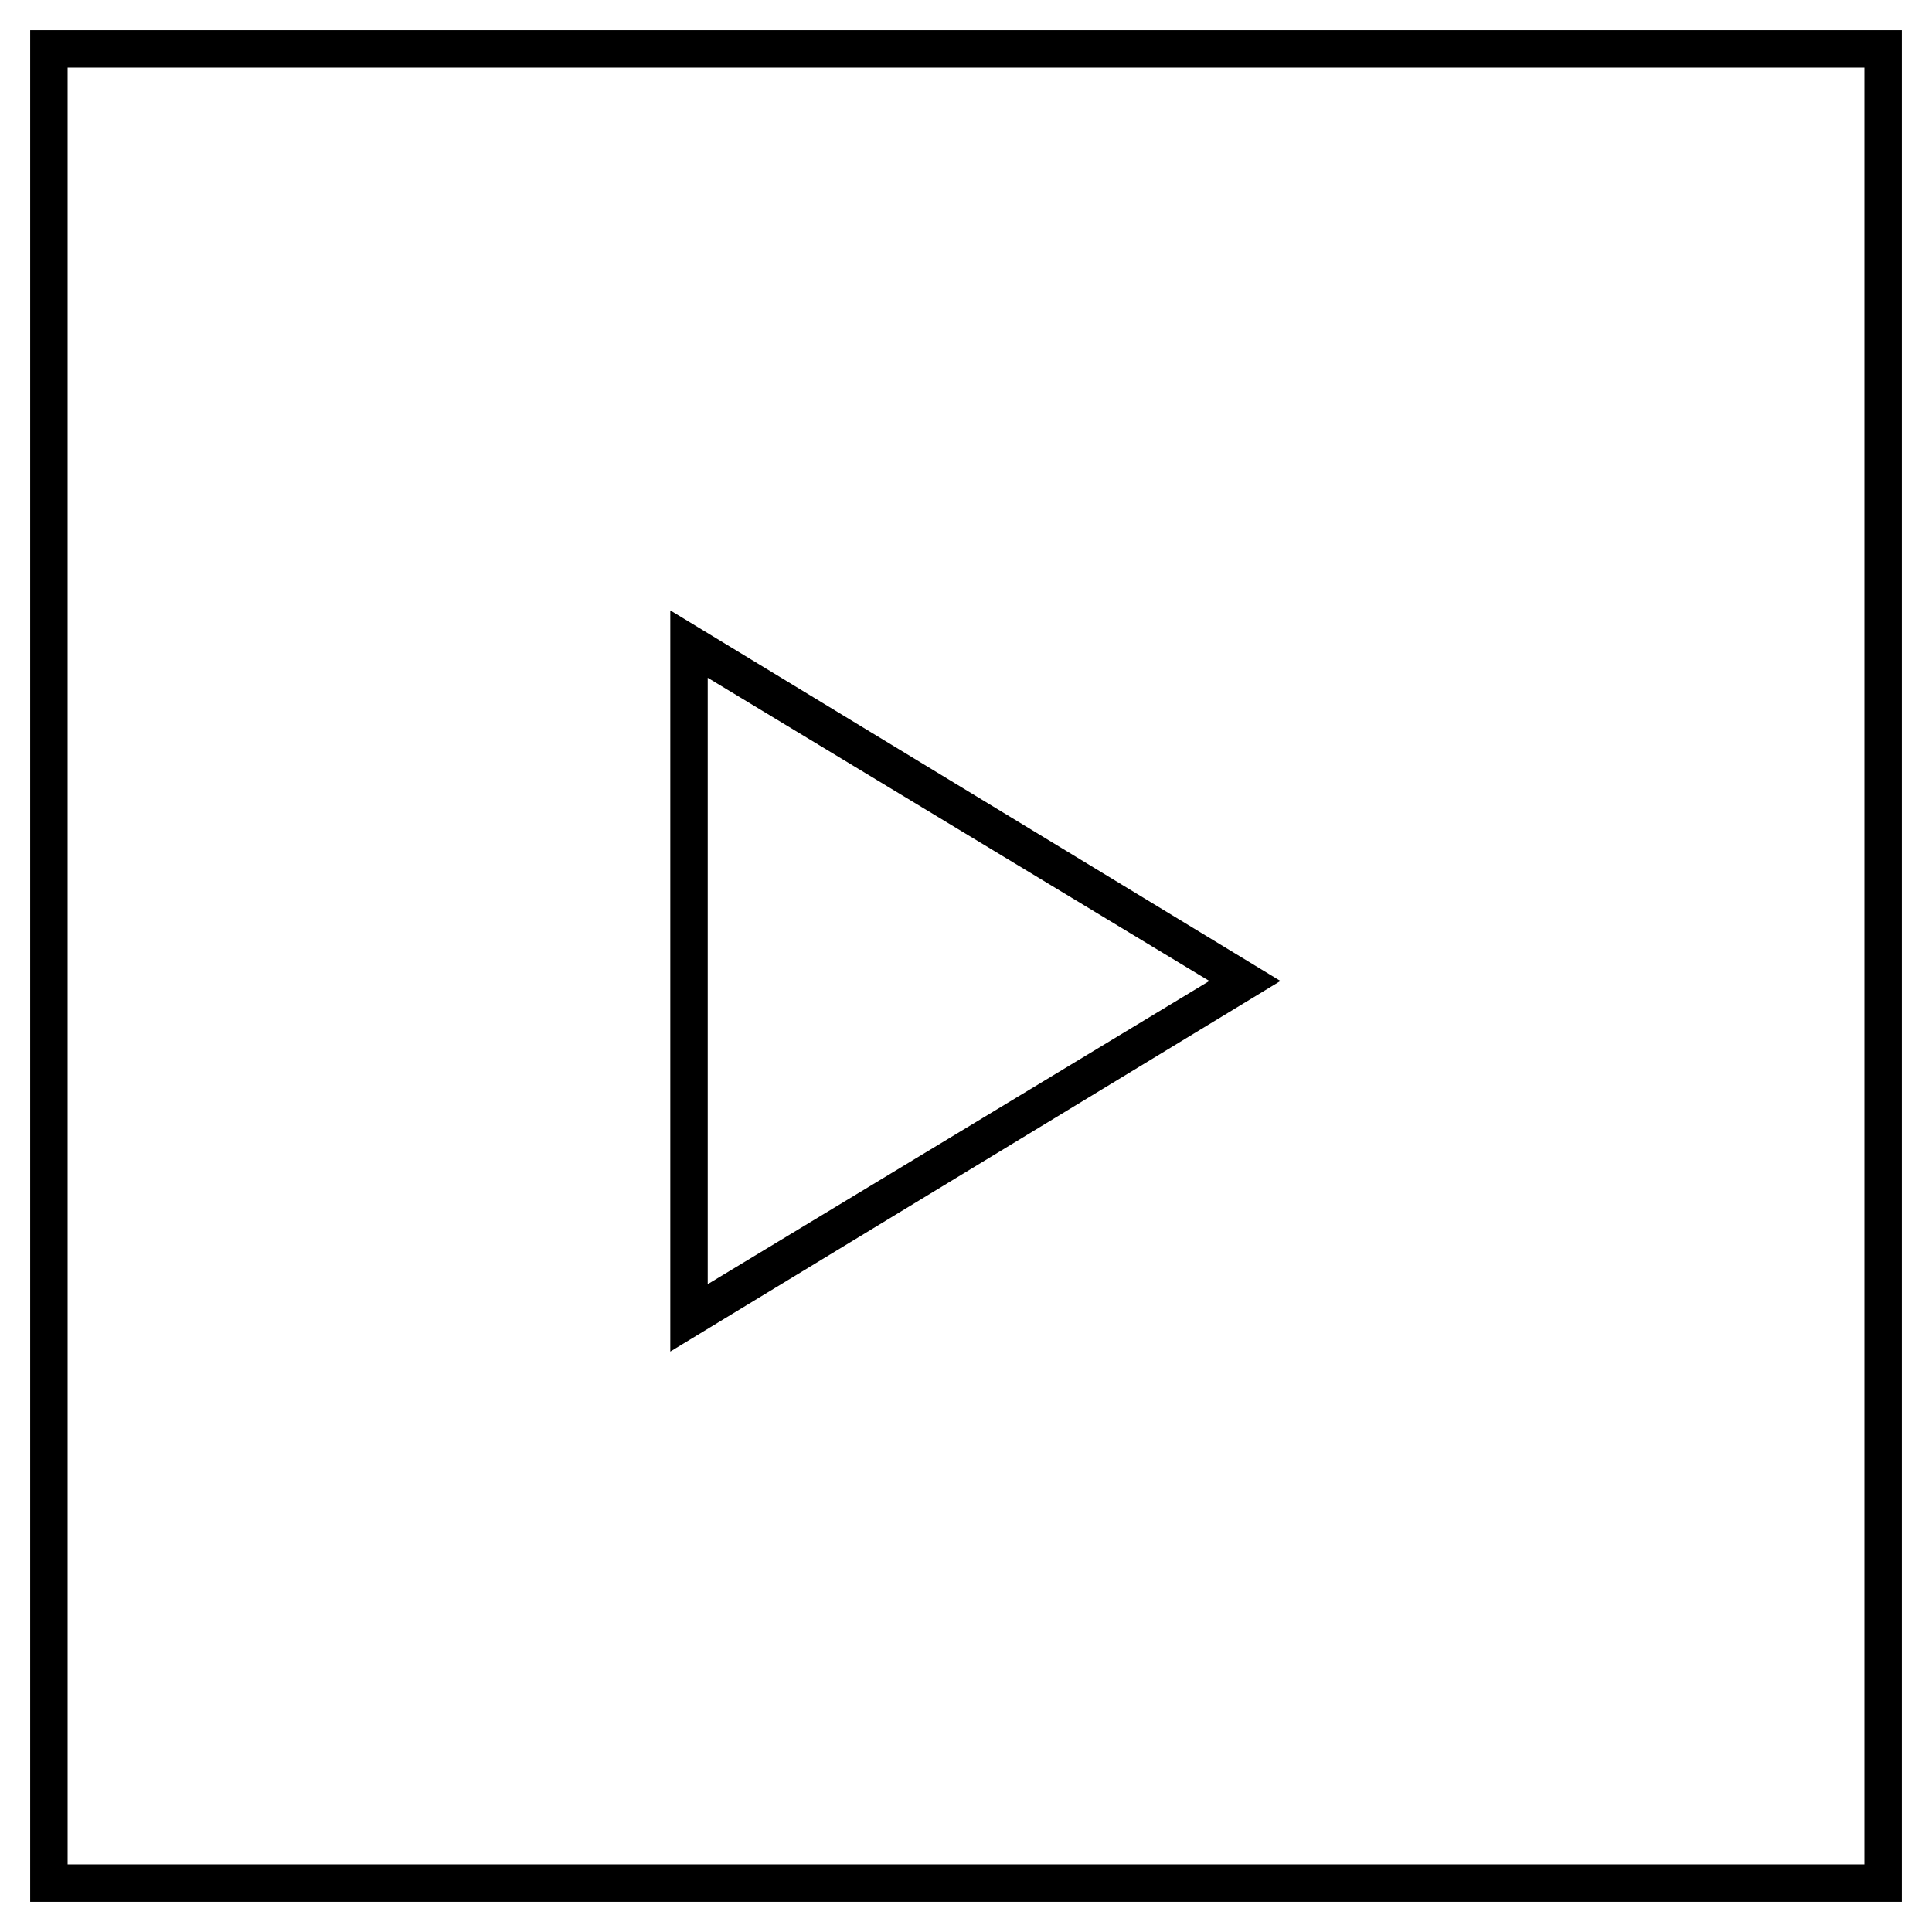 <!-- Generated by IcoMoon.io -->
<svg version="1.1" xmlns="http://www.w3.org/2000/svg" width="32" height="32" viewBox="0 0 32 32">
  <title>video-play</title>
  <g fill="#000">
    <path d="M31.5 31.5h-31v-31h31v31zM1.12 30.88h29.76v-29.76h-29.76v29.76z"></path>
    <path d="M11.102 22.386v-12.276l10.106 6.138-10.106 6.138zM11.722 11.226v10.044l8.308-5.022-8.308-5.022z"></path>
  </g>
</svg>
